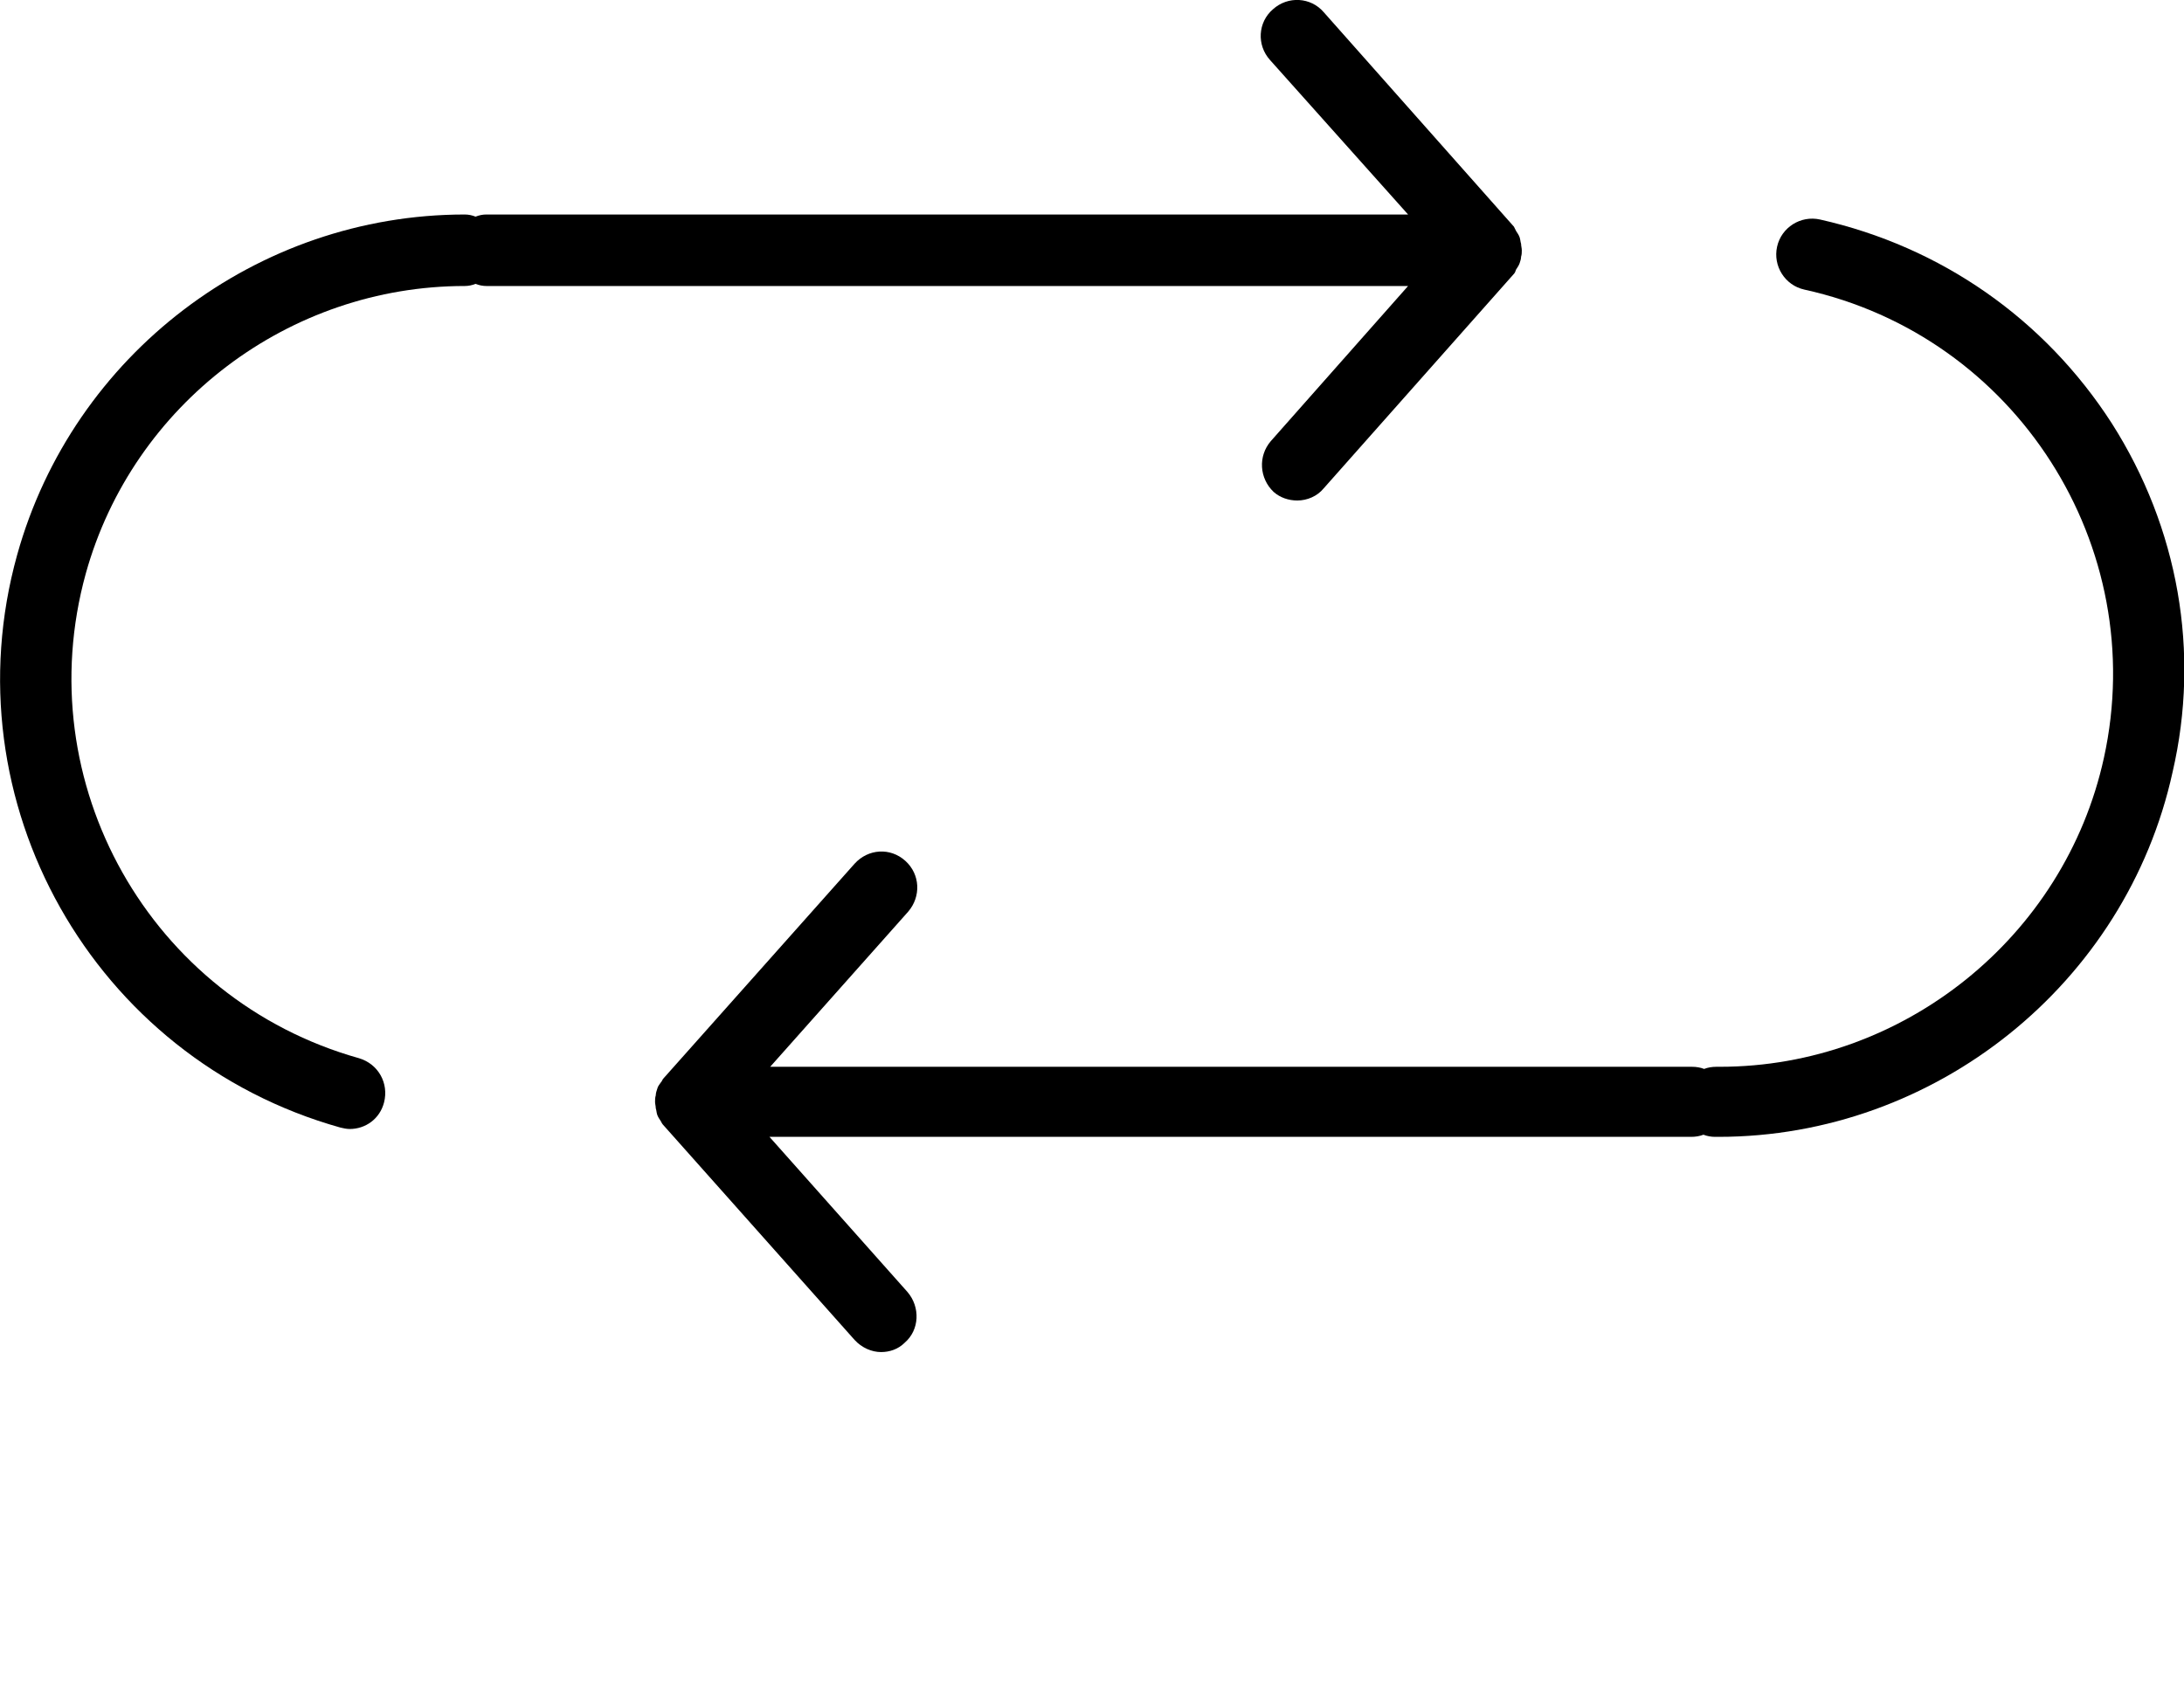 <?xml version="1.0" encoding="utf-8"?>
<!-- Generator: Adobe Illustrator 26.1.0, SVG Export Plug-In . SVG Version: 6.00 Build 0)  -->
<svg version="1.1" id="Layer_1" xmlns="http://www.w3.org/2000/svg" xmlns:xlink="http://www.w3.org/1999/xlink" x="0px" y="0px"
	 viewBox="0 0 30.54 23.65" style="enable-background:new 0 0 30.54 23.65;" xml:space="preserve">
<g>
	<path d="M19.69,4l-1.92,2.17c-0.18,0.21-0.16,0.52,0.04,0.71C17.9,6.96,18.02,7,18.14,7c0.14,0,0.28-0.06,0.37-0.17l2.66-3
		c0.02-0.02,0.02-0.04,0.03-0.06c0.02-0.03,0.04-0.06,0.05-0.09c0.01-0.03,0.02-0.06,0.02-0.09c0.01-0.03,0.01-0.06,0.01-0.09
		s-0.01-0.06-0.01-0.09c-0.01-0.03-0.01-0.06-0.02-0.09c-0.01-0.03-0.03-0.06-0.05-0.09c-0.01-0.02-0.02-0.04-0.03-0.06l-2.66-3
		c-0.18-0.21-0.5-0.23-0.71-0.04c-0.21,0.18-0.23,0.5-0.04,0.71L19.69,3H6.8C6.75,3,6.7,3.01,6.65,3.03C6.6,3.01,6.55,3,6.5,3
		C3.59,3,1.02,4.96,0.24,7.76c-0.96,3.45,1.06,7.04,4.52,8.01c0.04,0.01,0.09,0.02,0.13,0.02c0.22,0,0.42-0.14,0.48-0.37
		c0.07-0.27-0.08-0.54-0.35-0.62C2.1,13.98,0.39,10.95,1.2,8.02C1.86,5.65,4.04,4,6.5,4c0.05,0,0.1-0.01,0.15-0.03
		C6.7,3.99,6.75,4,6.8,4H19.69z"/>
	<path d="M29.53,5.92c-0.94-1.46-2.39-2.47-4.08-2.85c-0.27-0.06-0.54,0.11-0.6,0.38c-0.06,0.27,0.11,0.54,0.38,0.6
		c2.96,0.65,4.84,3.59,4.19,6.55c-0.55,2.51-2.81,4.32-5.37,4.32c-0.02,0-0.03,0-0.05,0c-0.06,0-0.12,0.01-0.17,0.03
		c-0.05-0.02-0.11-0.03-0.17-0.03H10.77l1.93-2.17c0.18-0.21,0.17-0.52-0.04-0.71s-0.52-0.17-0.71,0.04l-2.67,3
		c-0.02,0.02-0.02,0.04-0.04,0.06c-0.02,0.03-0.04,0.05-0.05,0.09c-0.01,0.03-0.02,0.06-0.02,0.09c-0.01,0.03-0.01,0.06-0.01,0.09
		s0.01,0.06,0.01,0.09c0.01,0.03,0.01,0.06,0.02,0.09c0.01,0.03,0.03,0.06,0.05,0.09c0.01,0.02,0.02,0.04,0.04,0.06l2.67,3
		c0.1,0.11,0.24,0.17,0.37,0.17c0.12,0,0.24-0.04,0.33-0.13c0.21-0.18,0.22-0.5,0.04-0.71l-1.93-2.17h12.89
		c0.06,0,0.12-0.01,0.17-0.03c0.05,0.02,0.11,0.03,0.16,0.03c0.02,0,0.04,0,0.05,0c3.03,0,5.7-2.14,6.35-5.1
		C30.77,9.12,30.46,7.38,29.53,5.92z"/>
</g>
</svg>
